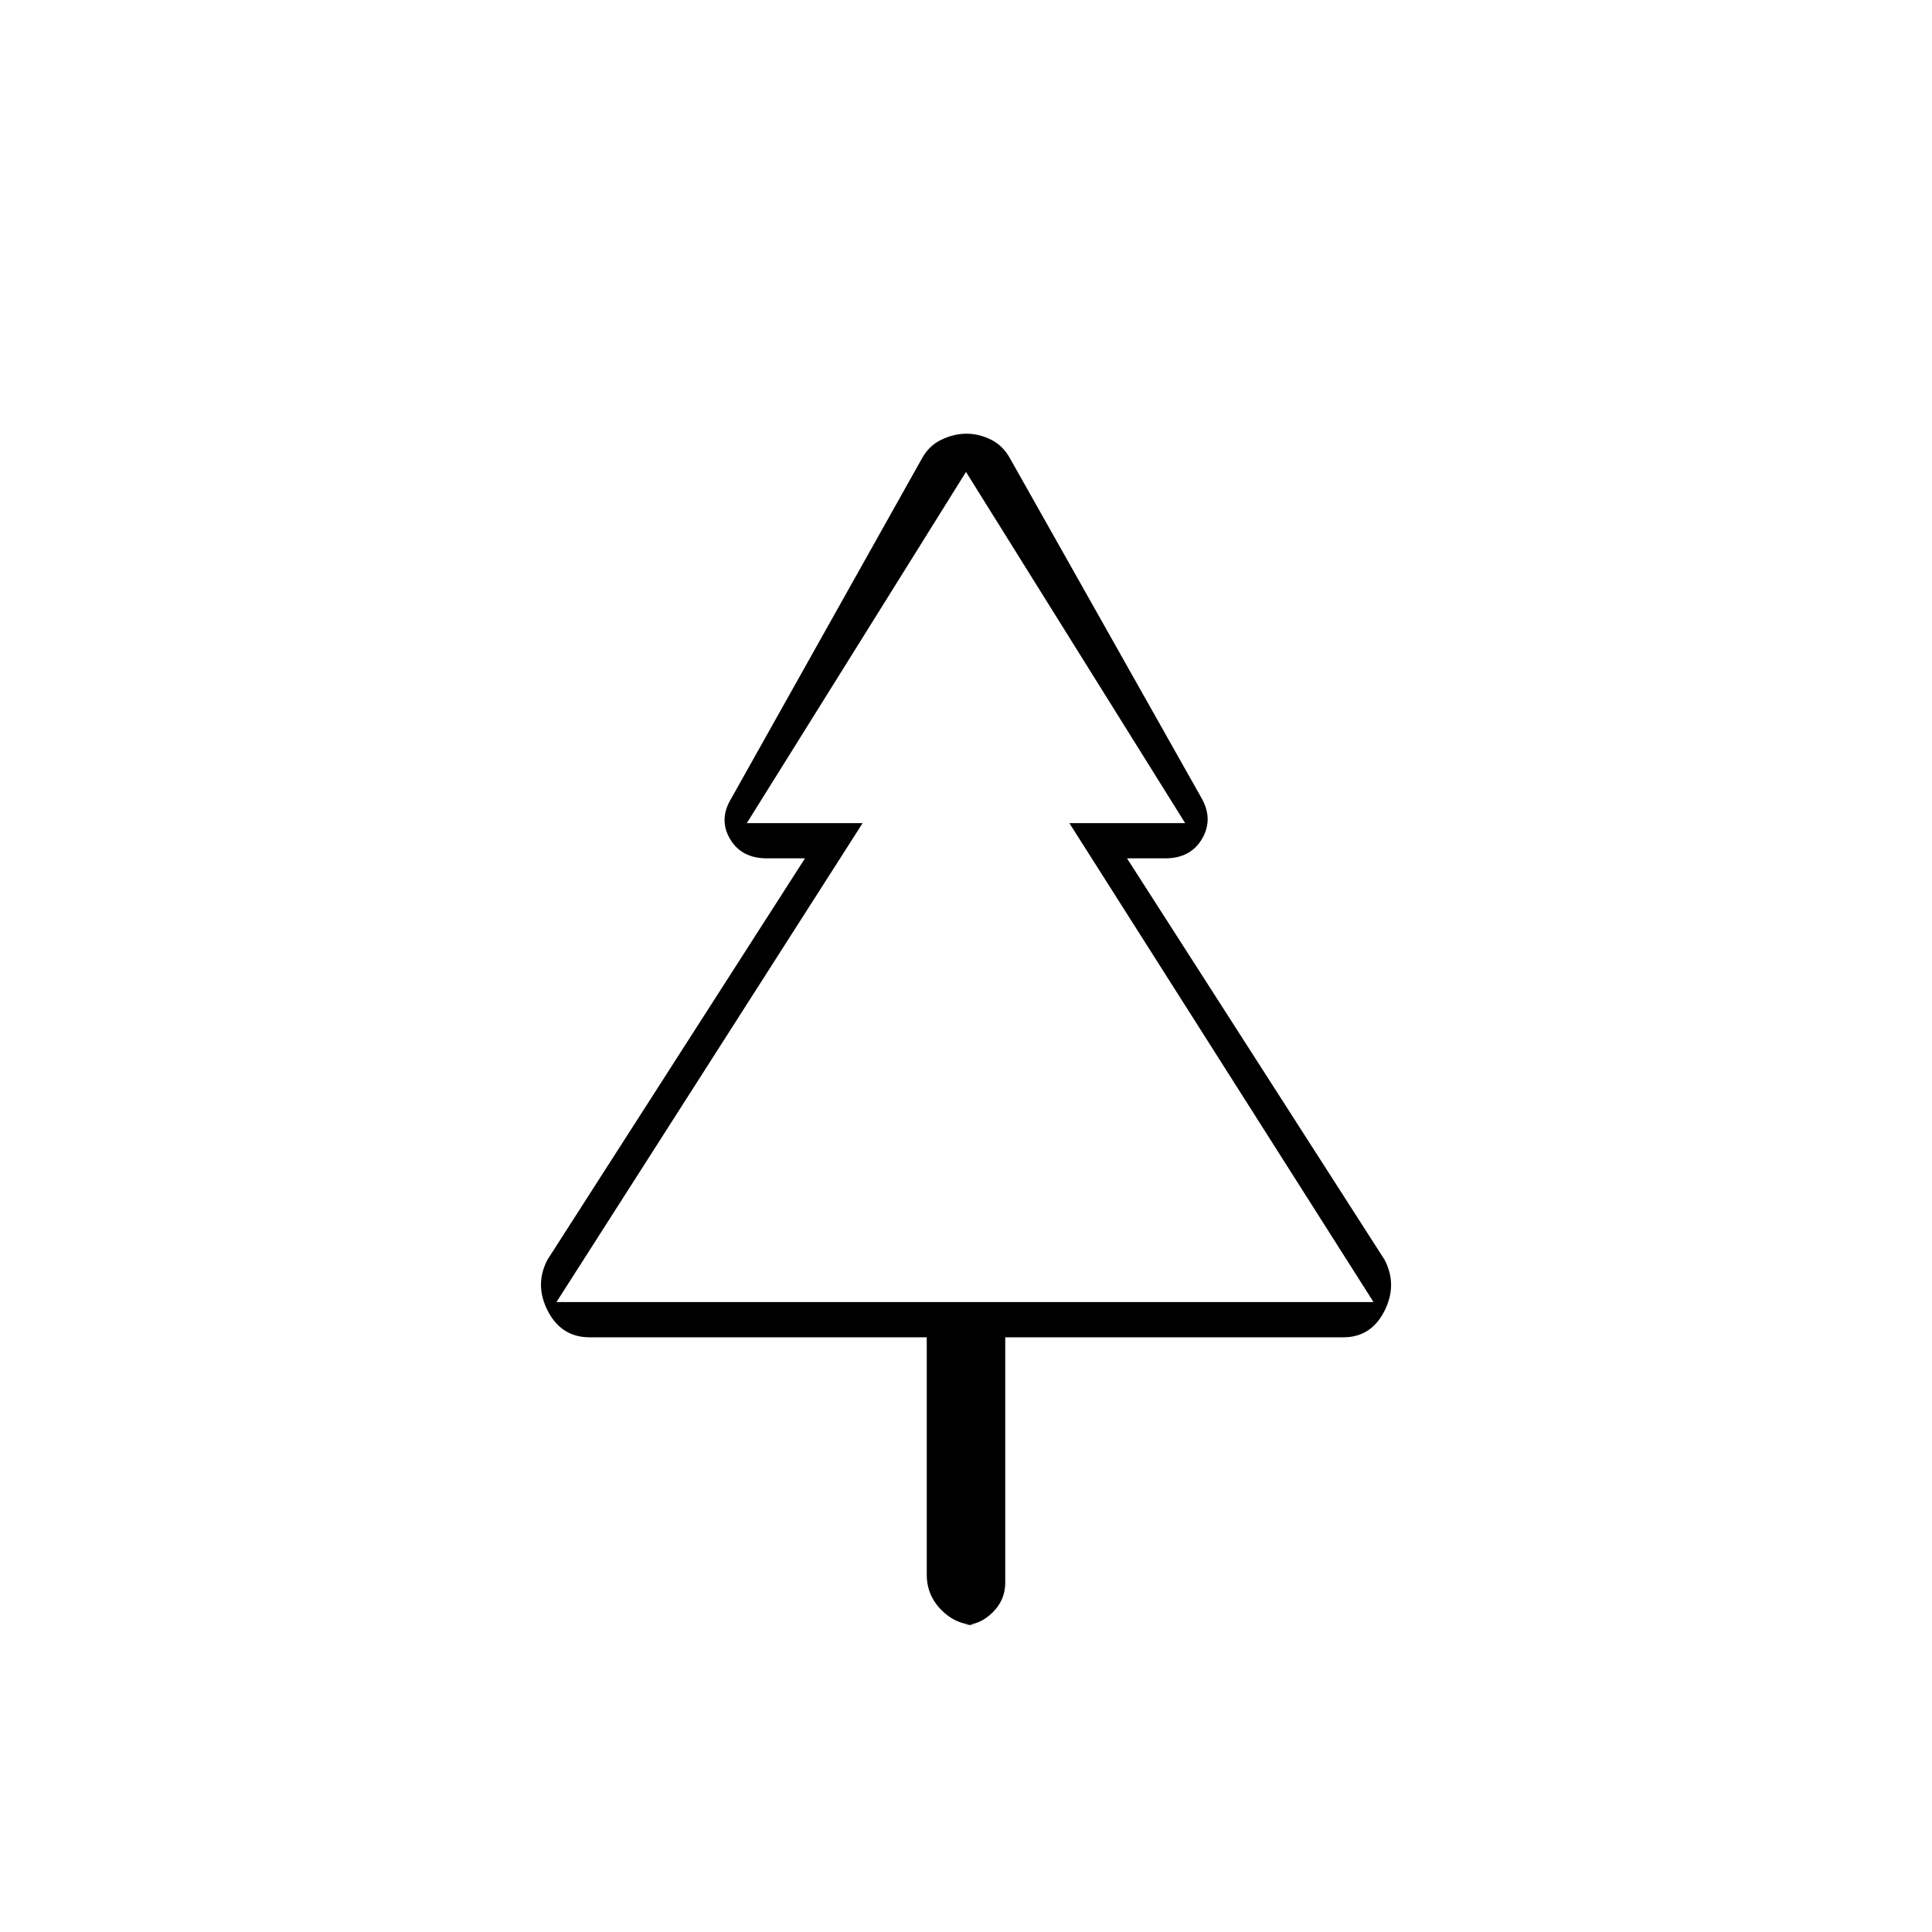 <svg xmlns="http://www.w3.org/2000/svg" height="20" viewBox="0 -960 960 960" width="20"><path d="M460.5-295.5H293q-14 0-20.75-13T272-334l128-199.5h-19q-12.65 0-18.32-9.75-5.68-9.75.82-20.25L458-732q3.5-6.5 9.75-9.5t12.5-3q6.25 0 12.25 3t9.5 9.5l95 168.5q6 10.5.32 20.25-5.67 9.75-18.32 9.75h-19L688-334q6.5 12.5-.12 25.5-6.63 13-20.38 13h-168v122q0 8.55-6.32 14.77-6.32 6.23-14.39 6.23h6.71q-10.25 0-17.62-7.38-7.38-7.37-7.38-17.62v-118Zm-184-17.5h157.14-72.54 237.8-72.54H682.5h-406Zm0 0h406L531.36-551h57.54L480-725.5 371.1-551h57.54L276.5-313Z"/></svg>